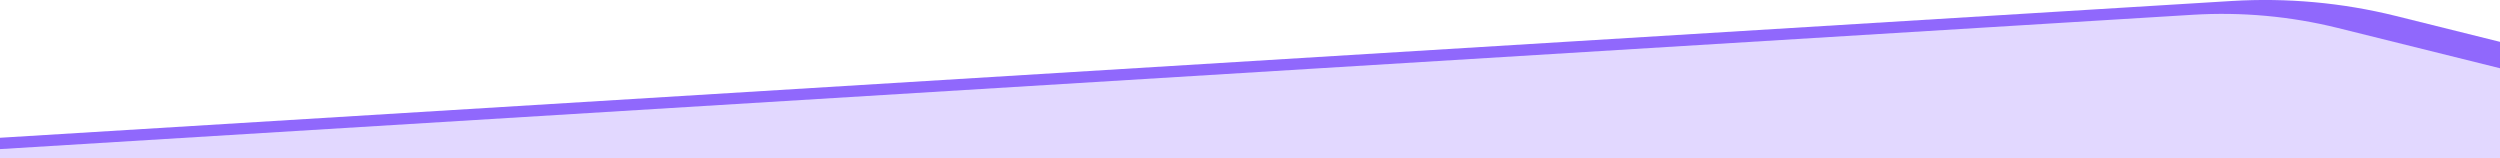 <?xml version="1.0" encoding="utf-8"?>
<!-- Generator: Adobe Illustrator 26.0.3, SVG Export Plug-In . SVG Version: 6.00 Build 0)  -->
<svg version="1.1" id="Layer_1" xmlns="http://www.w3.org/2000/svg" xmlns:xlink="http://www.w3.org/1999/xlink" x="0px" y="0px"
	 viewBox="0 0 2557 162" style="enable-background:new 0 0 2557 162;" xml:space="preserve">
<style type="text/css">
	.st0{fill-rule:evenodd;clip-rule:evenodd;fill:#9068FC;}
	.st1{fill-rule:evenodd;clip-rule:evenodd;fill:#E2D8FF;}
</style>
<path class="st0" d="M2557,42.8v119.2H0v-21.1L2282.8,1c56.3-3.4,112.8,1.7,167.6,15.3L2557,42.8z"/>
<path class="st1" d="M2557,69.8V162H0v-9.5L2243,15.1c49.8-3,99.7,1.5,148.1,13.5L2557,69.8z"/>
</svg>
